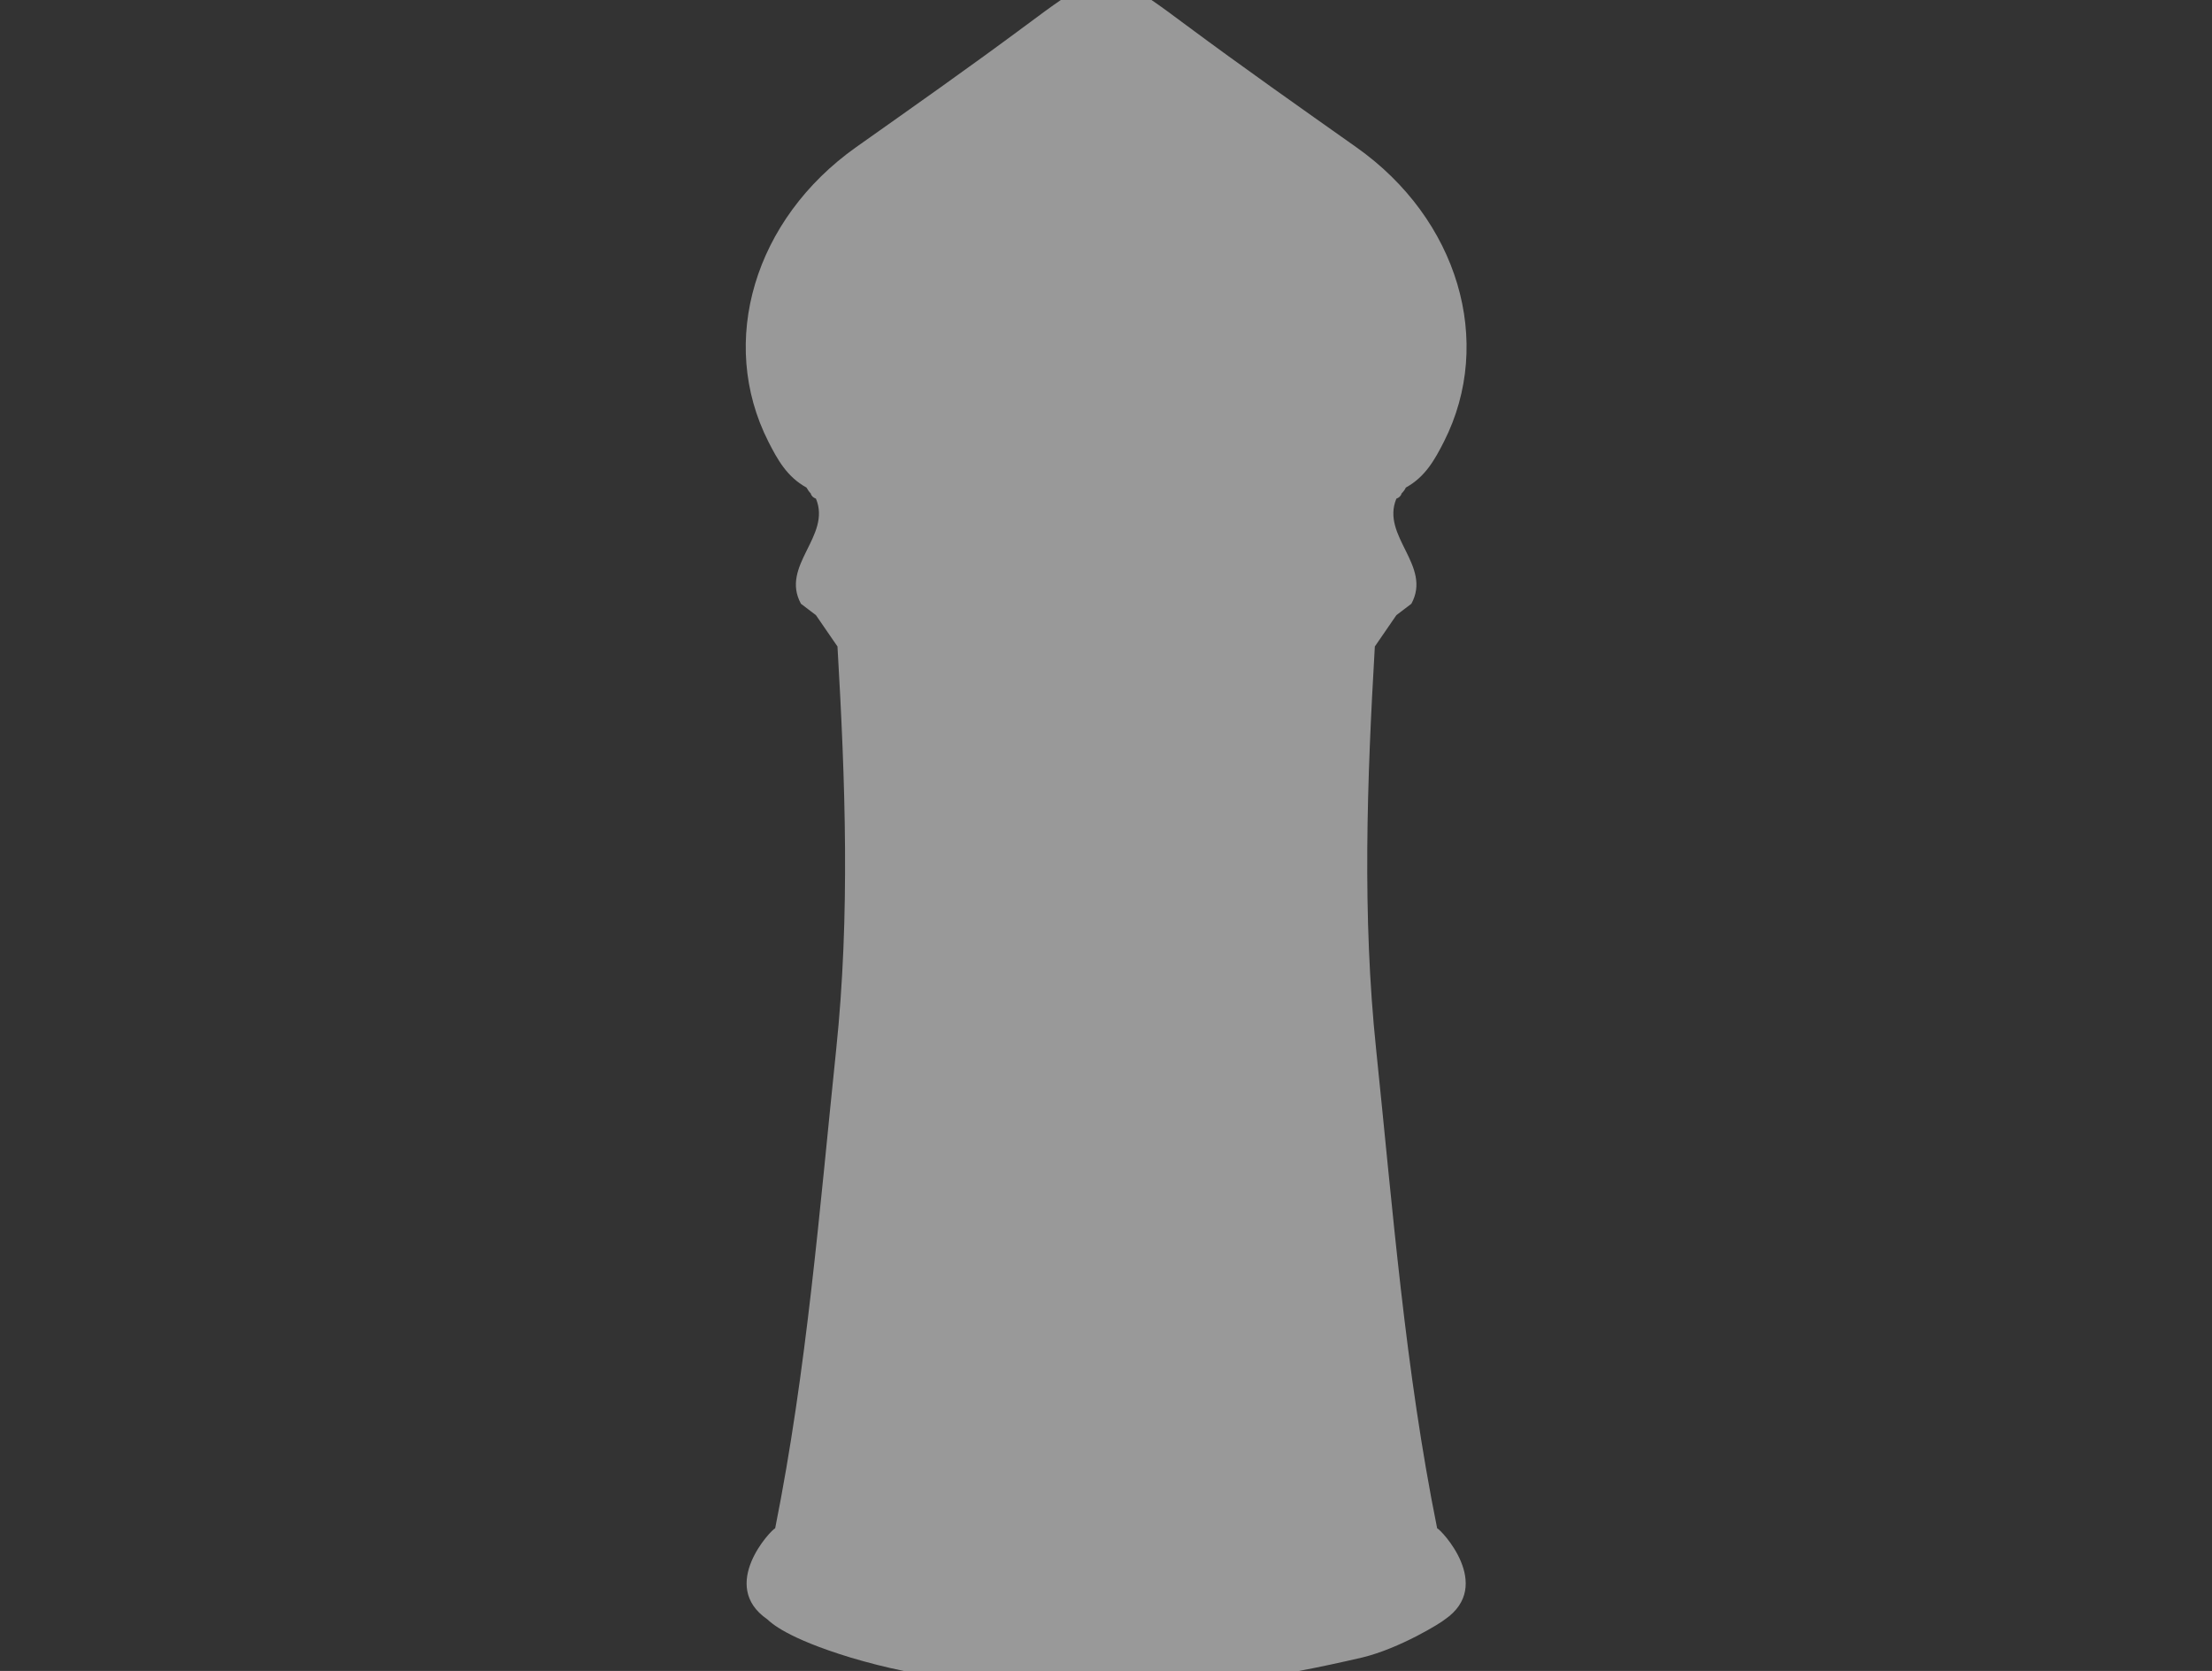 <?xml version="1.0" encoding="utf-8"?>
<!-- Generator: Adobe Illustrator 21.1.0, SVG Export Plug-In . SVG Version: 6.00 Build 0)  -->
<svg version="1.1" id="Layer_1" xmlns="http://www.w3.org/2000/svg" xmlns:xlink="http://www.w3.org/1999/xlink" x="0px" y="0px"
	 viewBox="0 0 678 512" style="enable-background:new 0 0 678 512;" xml:space="preserve">
<rect x="0" y="0" width="678" height="512" fill="#333333" stroke="none"/>
<style type="text/css">
	.st0{opacity:0.5;fill:#FFFFFF;enable-background:new    ;}
</style>
<path class="st0" d="M442.9,496.2c15.1-10.4-1.3-27.6-2.4-27.9c-9.8-48.5-13.6-97.7-18.7-146.7c-4.3-41.1-2.8-82.3-0.4-123.5
	c2.2-3.2,4.4-6.4,6.6-9.6c1.5-1.2,3.1-2.3,4.6-3.5c6.4-11.7-9.4-20.7-4.6-32.2c0.8-0.3,1.4-0.8,1.6-1.6c0.5-0.5,1-1.1,1.3-1.8
	c6-3.3,8.9-8.6,11.7-14.1c15.5-30.6,4.3-68.2-26.9-90.2c-17.4-12.3-34.9-24.6-52-37.3c-4.3-3.2-7.8-5.8-10.9-7.9h-27.5
	c-3.1,2.1-6.6,4.7-10.9,7.9c-17.1,12.7-34.6,25-52,37.3c-31.2,22.1-42.4,59.6-26.9,90.2c2.8,5.5,5.7,10.8,11.7,14.1
	c0.4,0.7,0.8,1.3,1.3,1.8c0.2,0.8,0.8,1.3,1.6,1.6c4.8,11.5-11,20.5-4.6,32.2c1.5,1.2,3.1,2.3,4.6,3.5c2.2,3.2,4.4,6.4,6.6,9.6
	c2.4,41.2,3.9,82.3-0.4,123.5c-5.1,49-9,98.2-18.7,146.7c-1.1,0.3-17.5,17.5-2.4,27.9c1.1,1,5.8,5.7,25.5,11.7
	c5.4,1.6,10.8,3,16.3,4.1h121.2c6.4-1.2,12.8-2.6,19.3-4.1C429.1,505.1,441.8,497.2,442.9,496.2z"/>
</svg>
